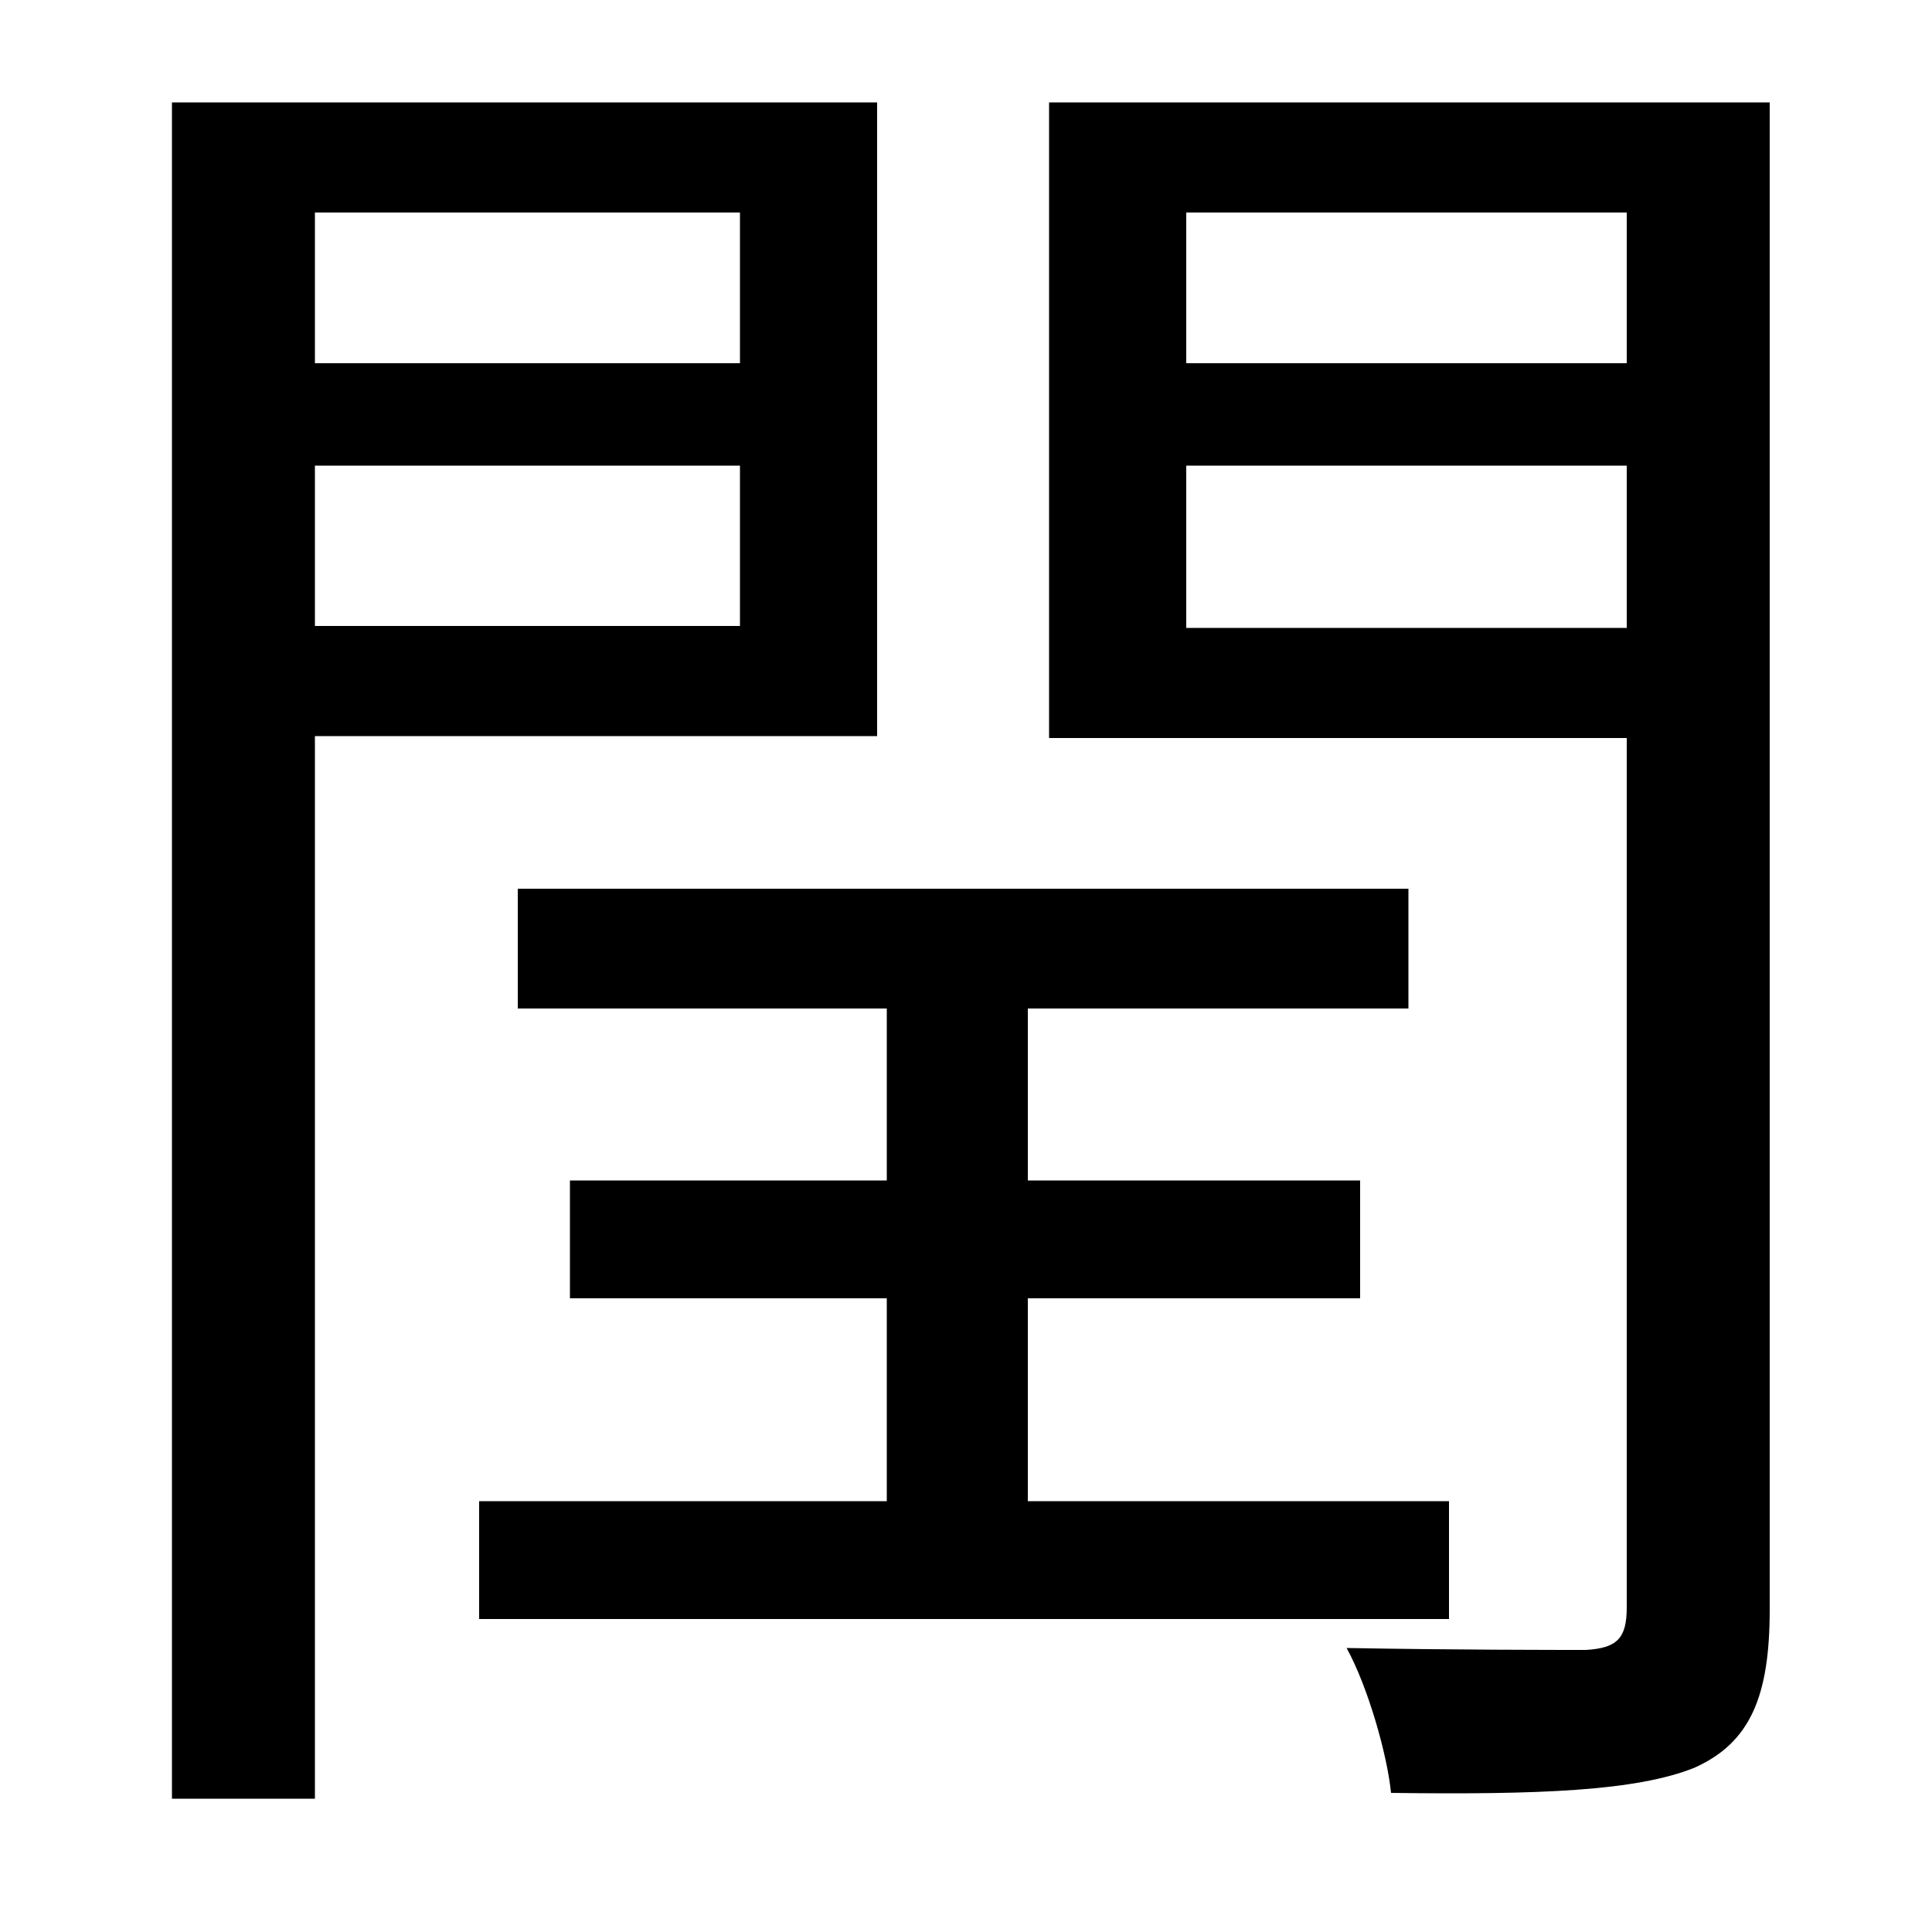 <svg xmlns="http://www.w3.org/2000/svg"
    viewBox="0 0 1000 1000">
  <!--
© 2014-2021 Adobe (http://www.adobe.com/).
Noto is a trademark of Google Inc.
This Font Software is licensed under the SIL Open Font License, Version 1.1. This Font Software is distributed on an "AS IS" BASIS, WITHOUT WARRANTIES OR CONDITIONS OF ANY KIND, either express or implied. See the SIL Open Font License for the specific language, permissions and limitations governing your use of this Font Software.
http://scripts.sil.org/OFL
  -->
<path d="M295 611L295 672 459 672 459 777 248 777 248 838 750 838 750 777 532 777 532 672 704 672 704 611 532 611 532 522 729 522 729 460 268 460 268 522 459 522 459 611ZM383 241L383 324 163 324 163 241ZM383 188L163 188 163 110 383 110ZM842 241L842 325 614 325 614 241ZM842 188L614 188 614 110 842 110ZM878 53L543 53 543 382 842 382 842 832C842 848 837 853 821 854 805 854 752 854 697 853 708 873 718 908 720 928 797 929 847 927 877 915 906 902 916 878 916 833L916 53ZM89 53L89 931 163 931 163 381 454 381 454 53Z"/>
</svg>